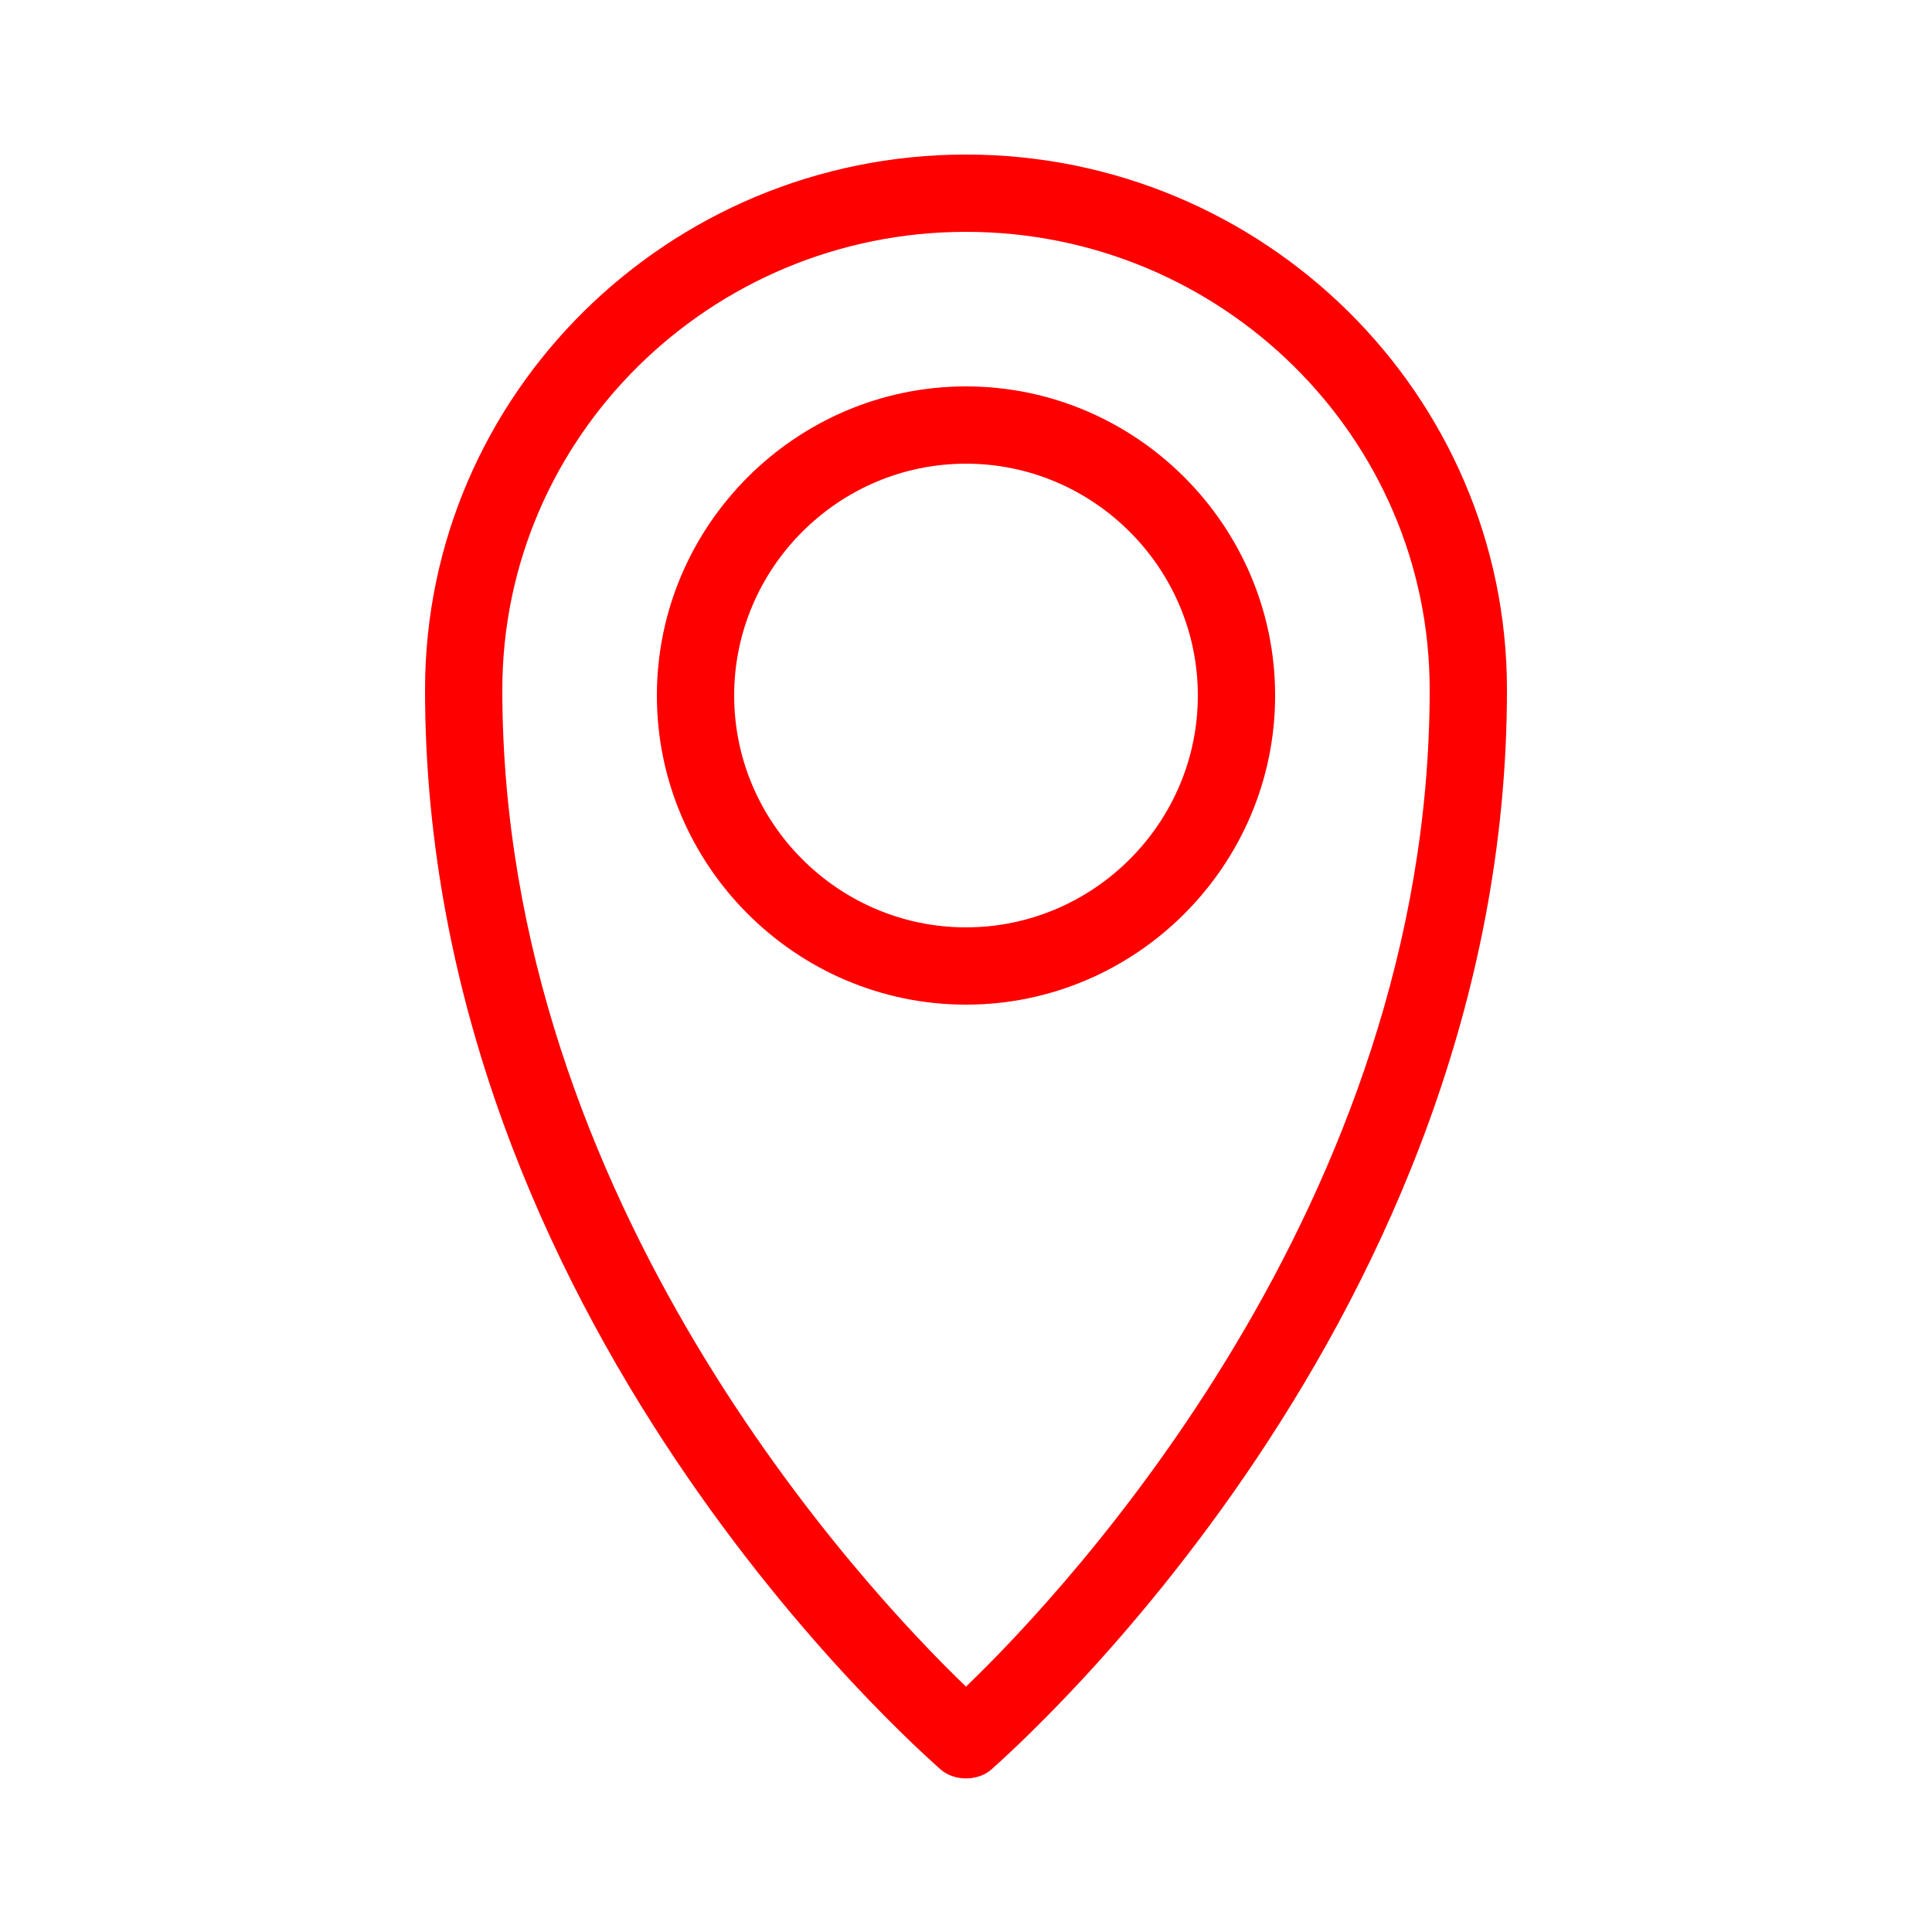 <svg xmlns="http://www.w3.org/2000/svg" viewBox="0 0 100 100"><path fill="#FF0000" d="M50 8C34.6 8 22 20.4 22 35.7c0 32.6 25.6 54.9 26.7 55.9.7.6 1.9.6 2.6 0 1.1-1 26.7-23.4 26.7-55.9C78 20.4 65.4 8 50 8zm0 79.3c-5.2-5-24-25-24-51.6C26 22.6 36.8 12 50 12s24 10.6 24 23.7c0 26.6-18.8 46.6-24 51.6zM50 20c-8.8 0-16 7.2-16 16s7.2 16 16 16 16-7.2 16-16-7.2-16-16-16zm0 28c-6.6 0-12-5.4-12-12s5.4-12 12-12 12 5.4 12 12-5.4 12-12 12z" class="color000000 svgShape"/><path fill="#8526fe" d="M1644-370v1684H-140V-370h1784m8-8H-148v1700h1800V-378z" class="color0000ff svgShape"/></svg>